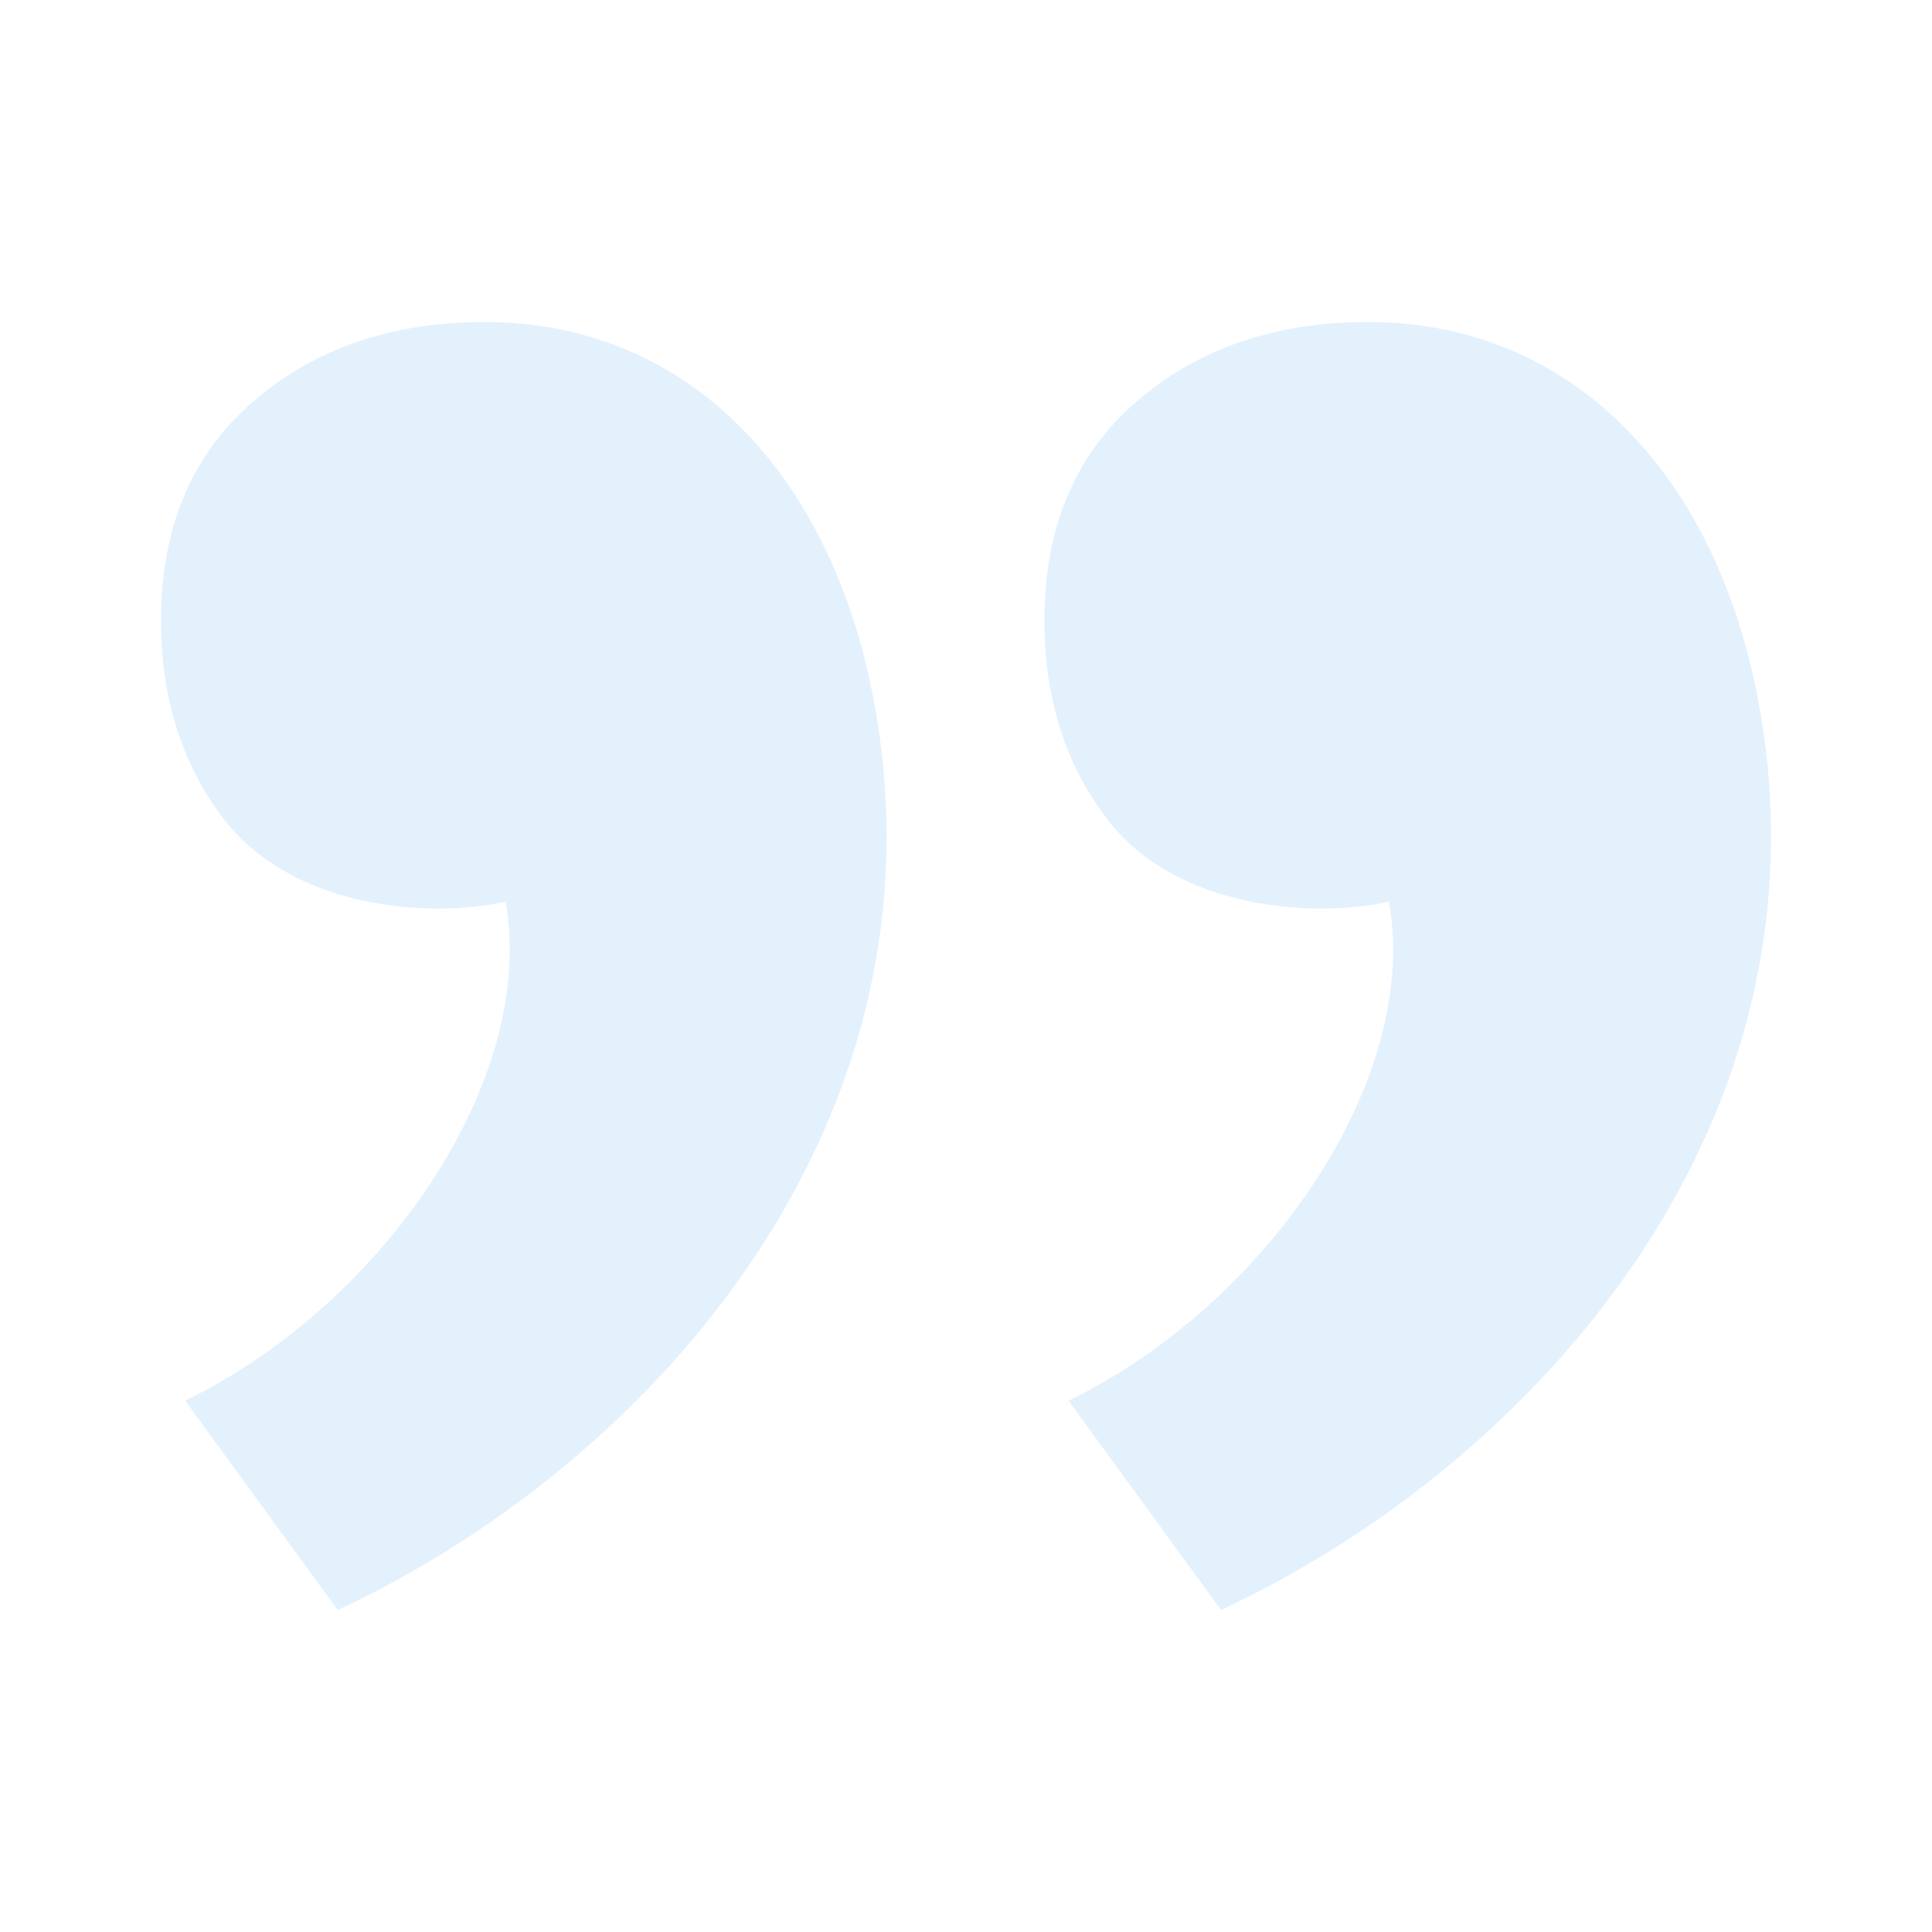 <svg width="88" height="88" viewBox="0 0 88 88" fill="none" xmlns="http://www.w3.org/2000/svg">
<g id="quote">
<path id="Vector" d="M47.57 28.258C47.57 31.876 48.57 35.005 50.619 37.547C53.718 41.36 59.766 41.849 63.265 41.067C64.714 49.133 57.717 59.4 48.67 63.8L55.617 73.333C69.263 66.978 82.708 52.409 80.409 33.978C78.959 22.342 72.062 14.667 62.315 14.667C58.066 14.667 54.518 15.889 51.718 18.333C48.919 20.778 47.57 24.102 47.57 28.258ZM7.334 28.258C7.334 31.876 8.333 35.005 10.383 37.547C13.532 41.36 19.529 41.849 23.028 41.067C24.478 49.133 17.48 59.4 8.433 63.8L15.381 73.333C29.026 66.978 42.422 52.409 40.123 33.978C38.673 22.342 31.825 14.667 22.079 14.667C17.83 14.667 14.281 15.889 11.482 18.333C8.683 20.778 7.334 24.102 7.334 28.258Z" fill="#178CEF" fill-opacity="0.12"/>
</g>
</svg>
